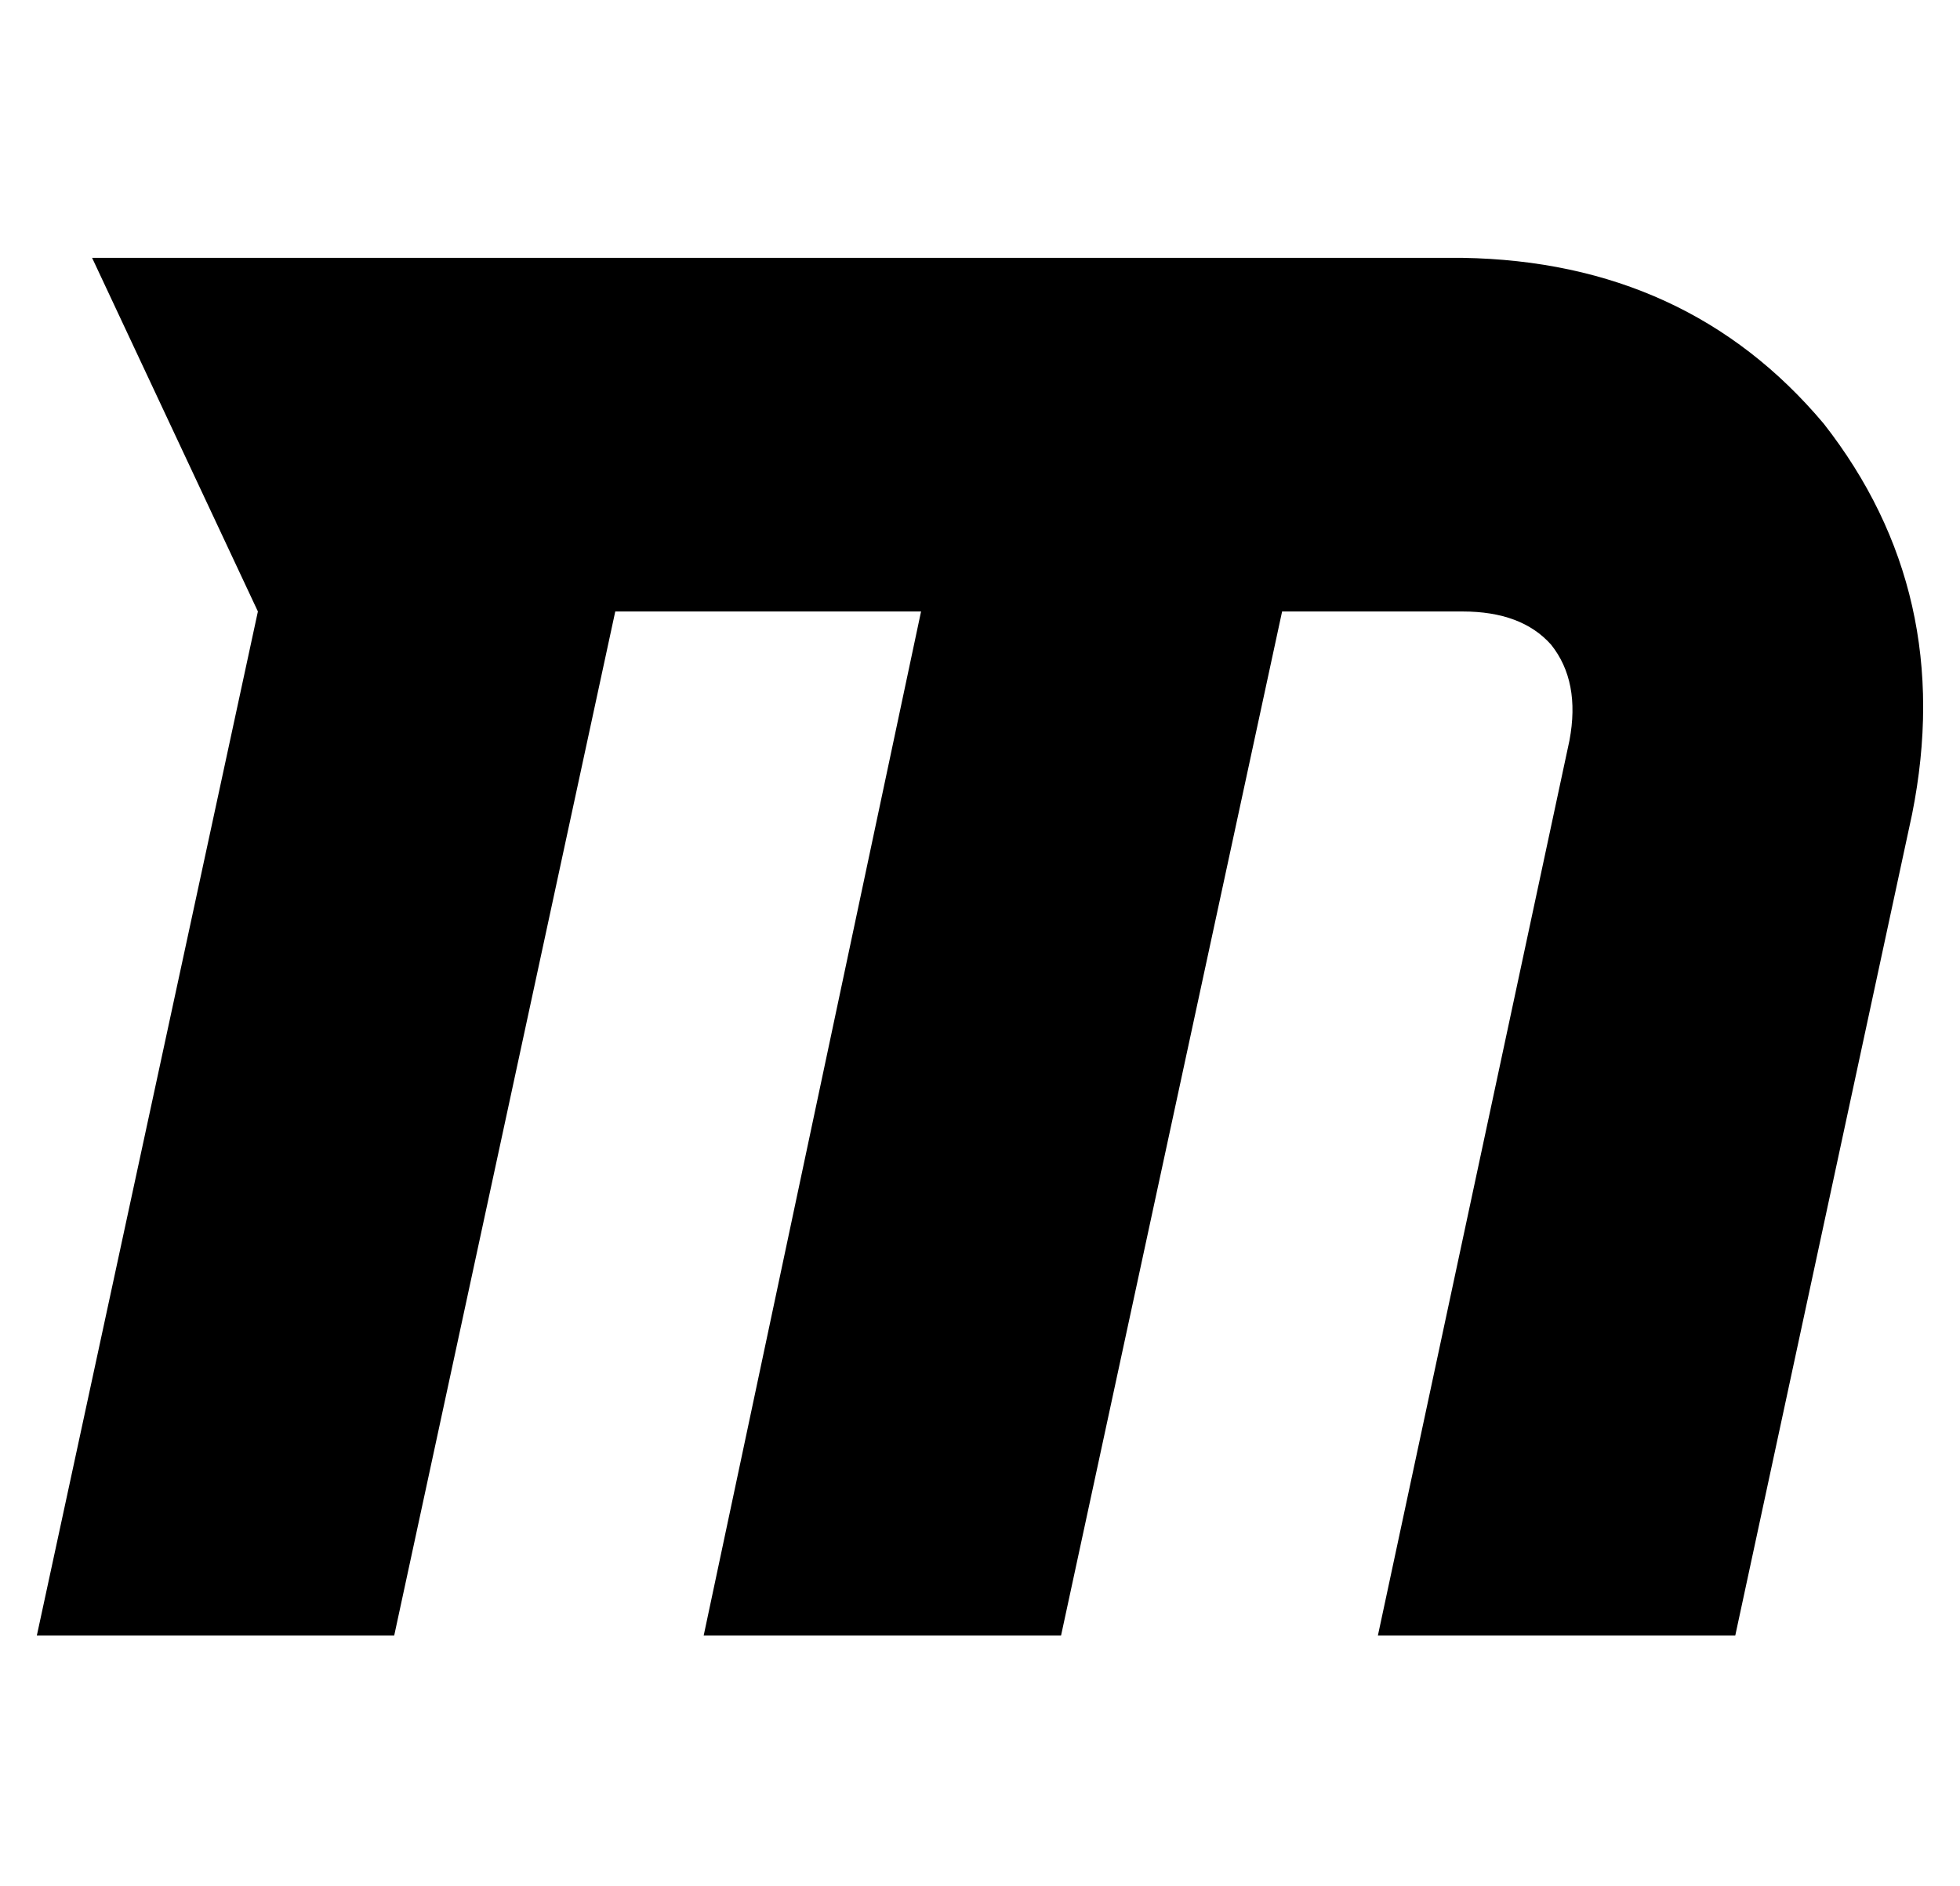 <?xml version="1.0" standalone="no"?>
<!DOCTYPE svg PUBLIC "-//W3C//DTD SVG 1.1//EN" "http://www.w3.org/Graphics/SVG/1.1/DTD/svg11.dtd" >
<svg xmlns="http://www.w3.org/2000/svg" xmlns:xlink="http://www.w3.org/1999/xlink" version="1.1" viewBox="-10 -40 532 512">
   <path fill="currentColor"
d="M461 404h-97h97h-97l52 -243v0q3 -16 -5 -26q-8 -9 -24 -9h-49v0l-60 278v0h-97v0l59 -278v0h-83v0l-60 278v0h-97v0l60 -278v0l-45 -96v0h372v0q61 1 98 45q36 46 24 106l-48 223v0z" />
</svg>
